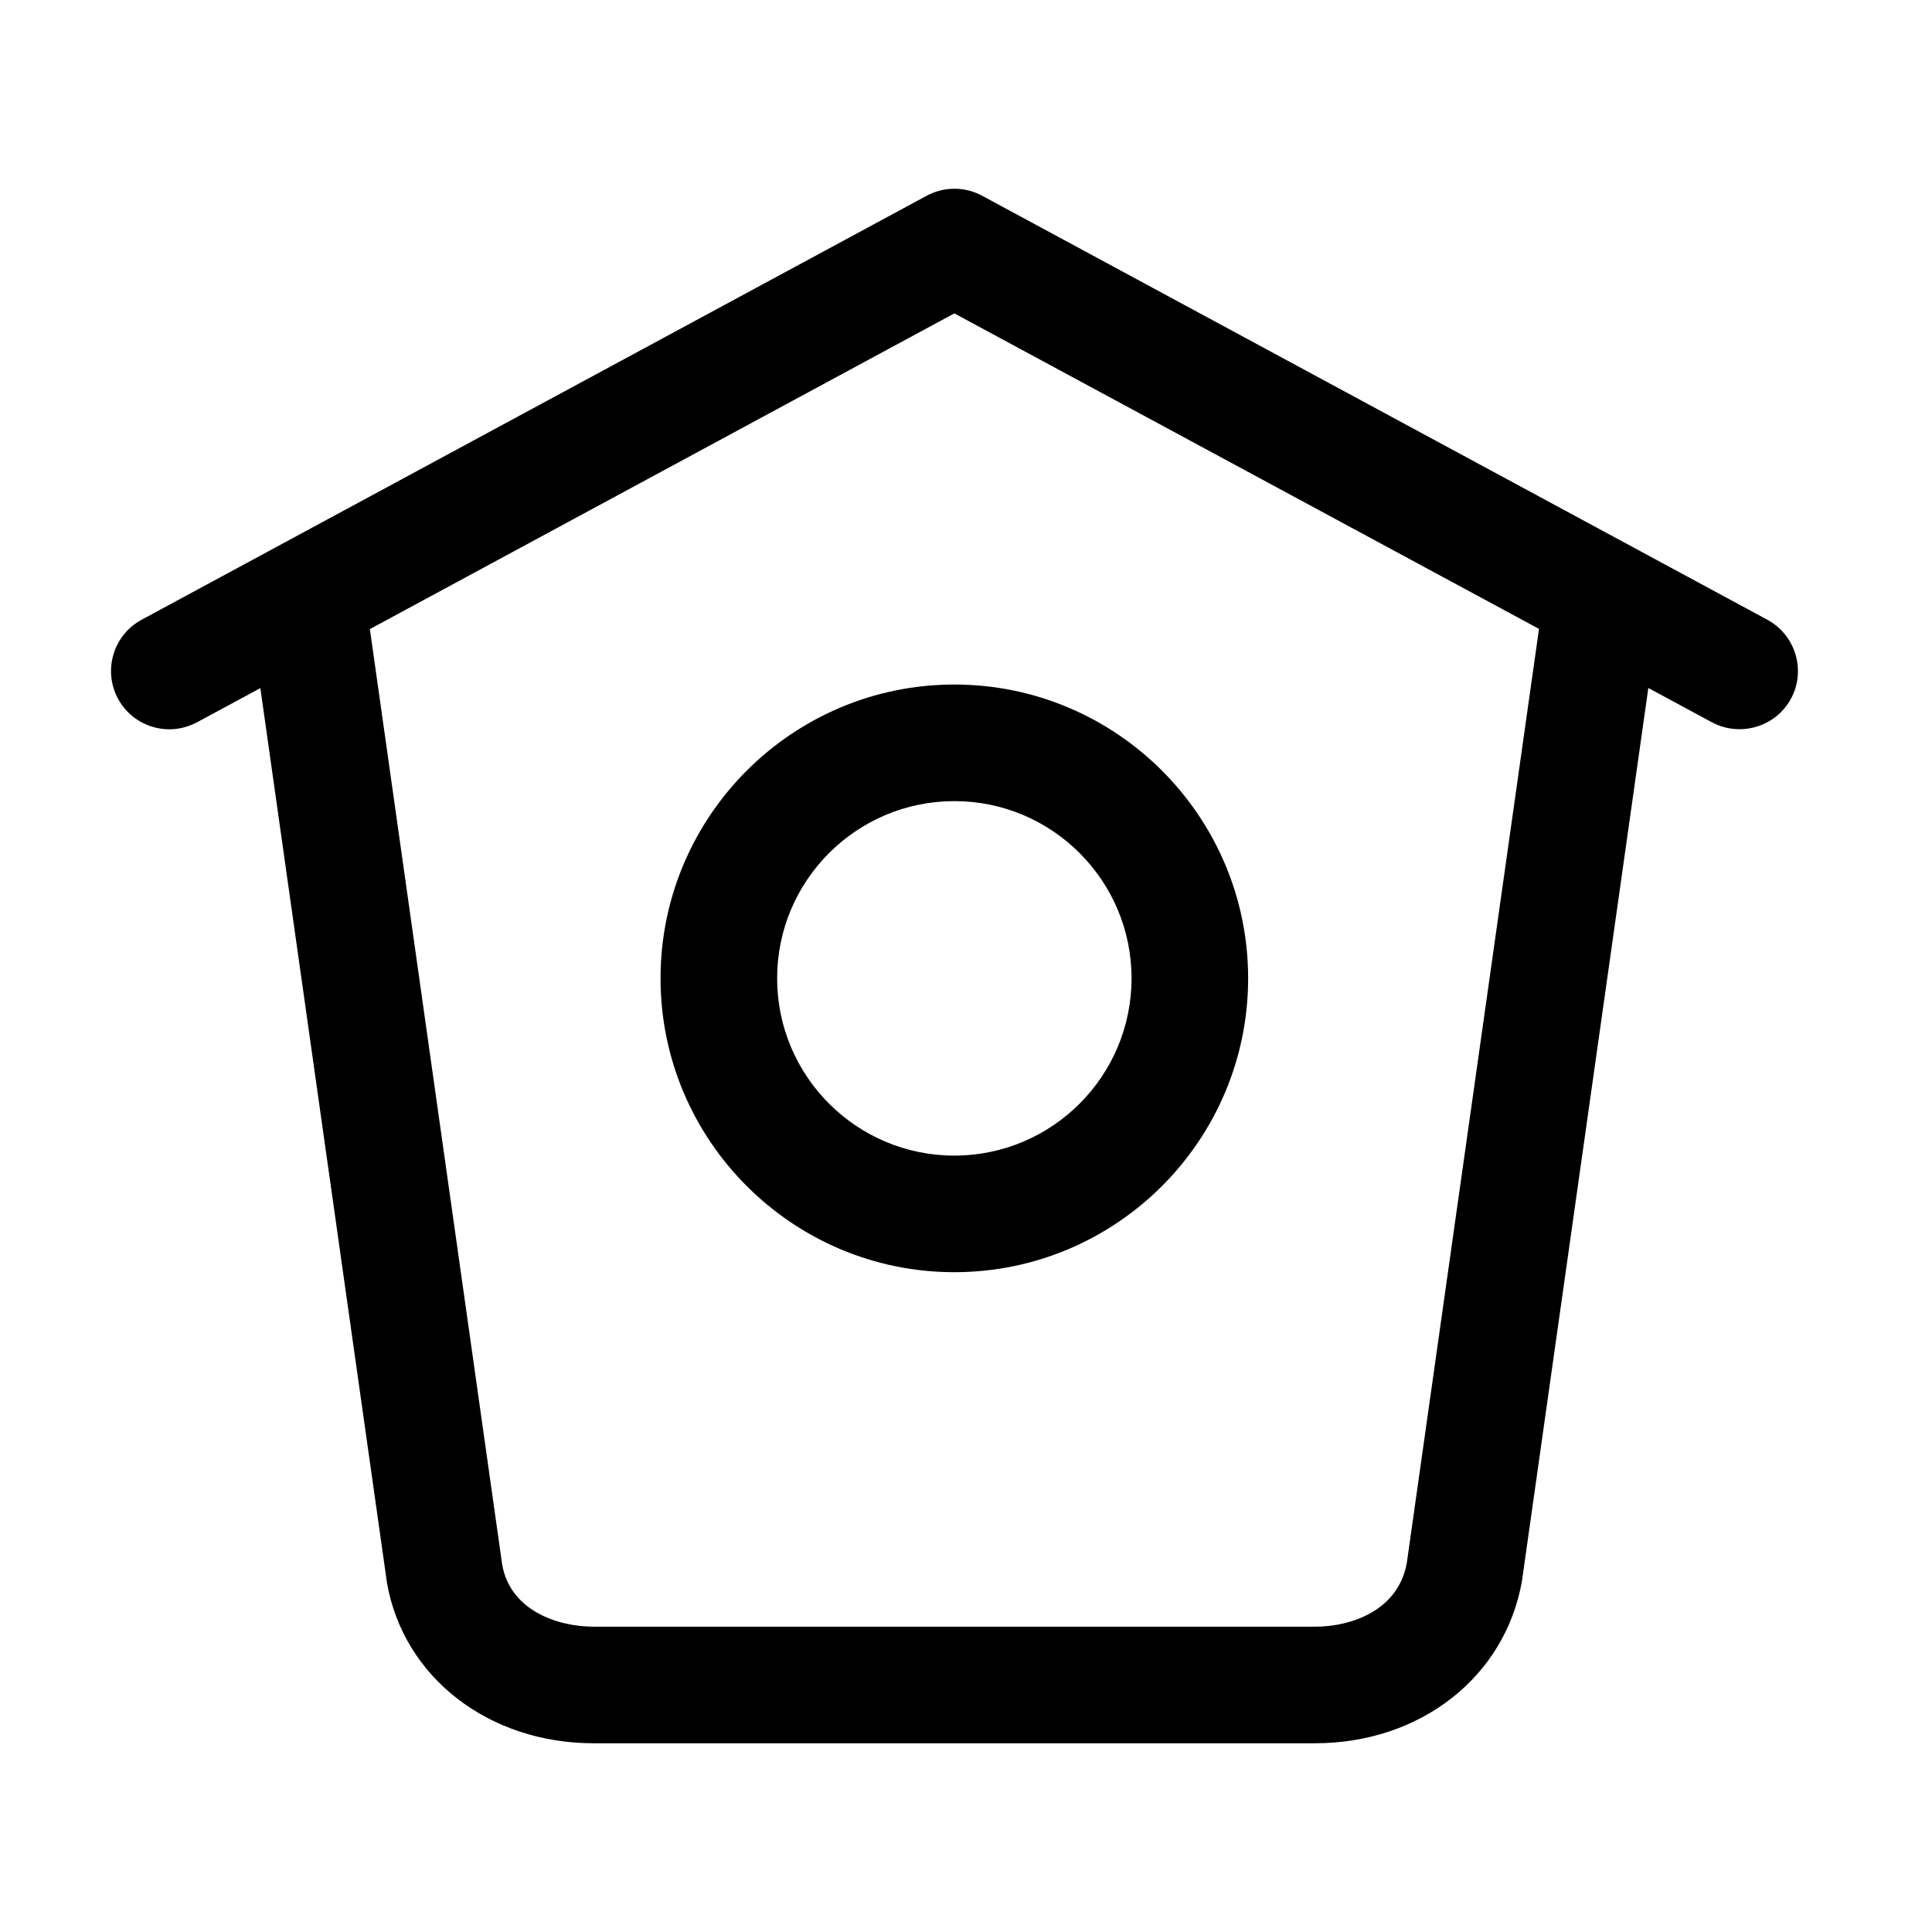 <svg width="29" height="29" viewBox="0 0 29 29" fill="none" xmlns="http://www.w3.org/2000/svg">
<g clip-path="url(#clip0_265_365)">
<mask id="mask0_265_365" style="mask-type:alpha" maskUnits="userSpaceOnUse" x="0" y="0" width="29" height="29">
<path d="M28.5 0.5H0.5V28.5H28.5V0.5Z" fill="#C4C4C4"/>
</mask>
<g mask="url(#mask0_265_365)">
<path d="M26.529 9.303L14.742 2.938C14.482 2.798 14.17 2.798 13.91 2.938L2.125 9.303C1.701 9.532 1.542 10.063 1.772 10.489C1.929 10.781 2.232 10.947 2.542 10.947C2.682 10.947 2.825 10.912 2.957 10.842L3.908 10.329L5.809 23.761C6.058 25.178 7.335 26.167 8.91 26.167H19.738C21.316 26.167 22.591 25.177 22.845 23.732L24.742 10.327L25.697 10.842C26.121 11.068 26.653 10.912 26.883 10.488C27.112 10.064 26.953 9.534 26.529 9.303ZM21.117 23.458C20.993 24.165 20.297 24.417 19.741 24.417H8.912C8.352 24.417 7.658 24.165 7.538 23.486L5.552 9.443L14.325 4.704L23.101 9.44L21.117 23.458Z" fill="black"/>
<path d="M9.915 14.685C9.915 17.117 11.893 19.096 14.325 19.096C16.758 19.096 18.735 17.117 18.735 14.685C18.735 12.254 16.758 10.275 14.325 10.275C11.893 10.275 9.915 12.254 9.915 14.685ZM16.985 14.685C16.985 16.153 15.793 17.346 14.325 17.346C12.857 17.346 11.665 16.153 11.665 14.685C11.665 13.218 12.857 12.025 14.325 12.025C15.793 12.025 16.985 13.218 16.985 14.685Z" fill="black"/>
</g>
</g>
<defs>
<clipPath id="clip0_265_365">
<rect width="28" height="28" fill="white" transform="translate(0.5 0.5)"/>
</clipPath>
</defs>
</svg>
